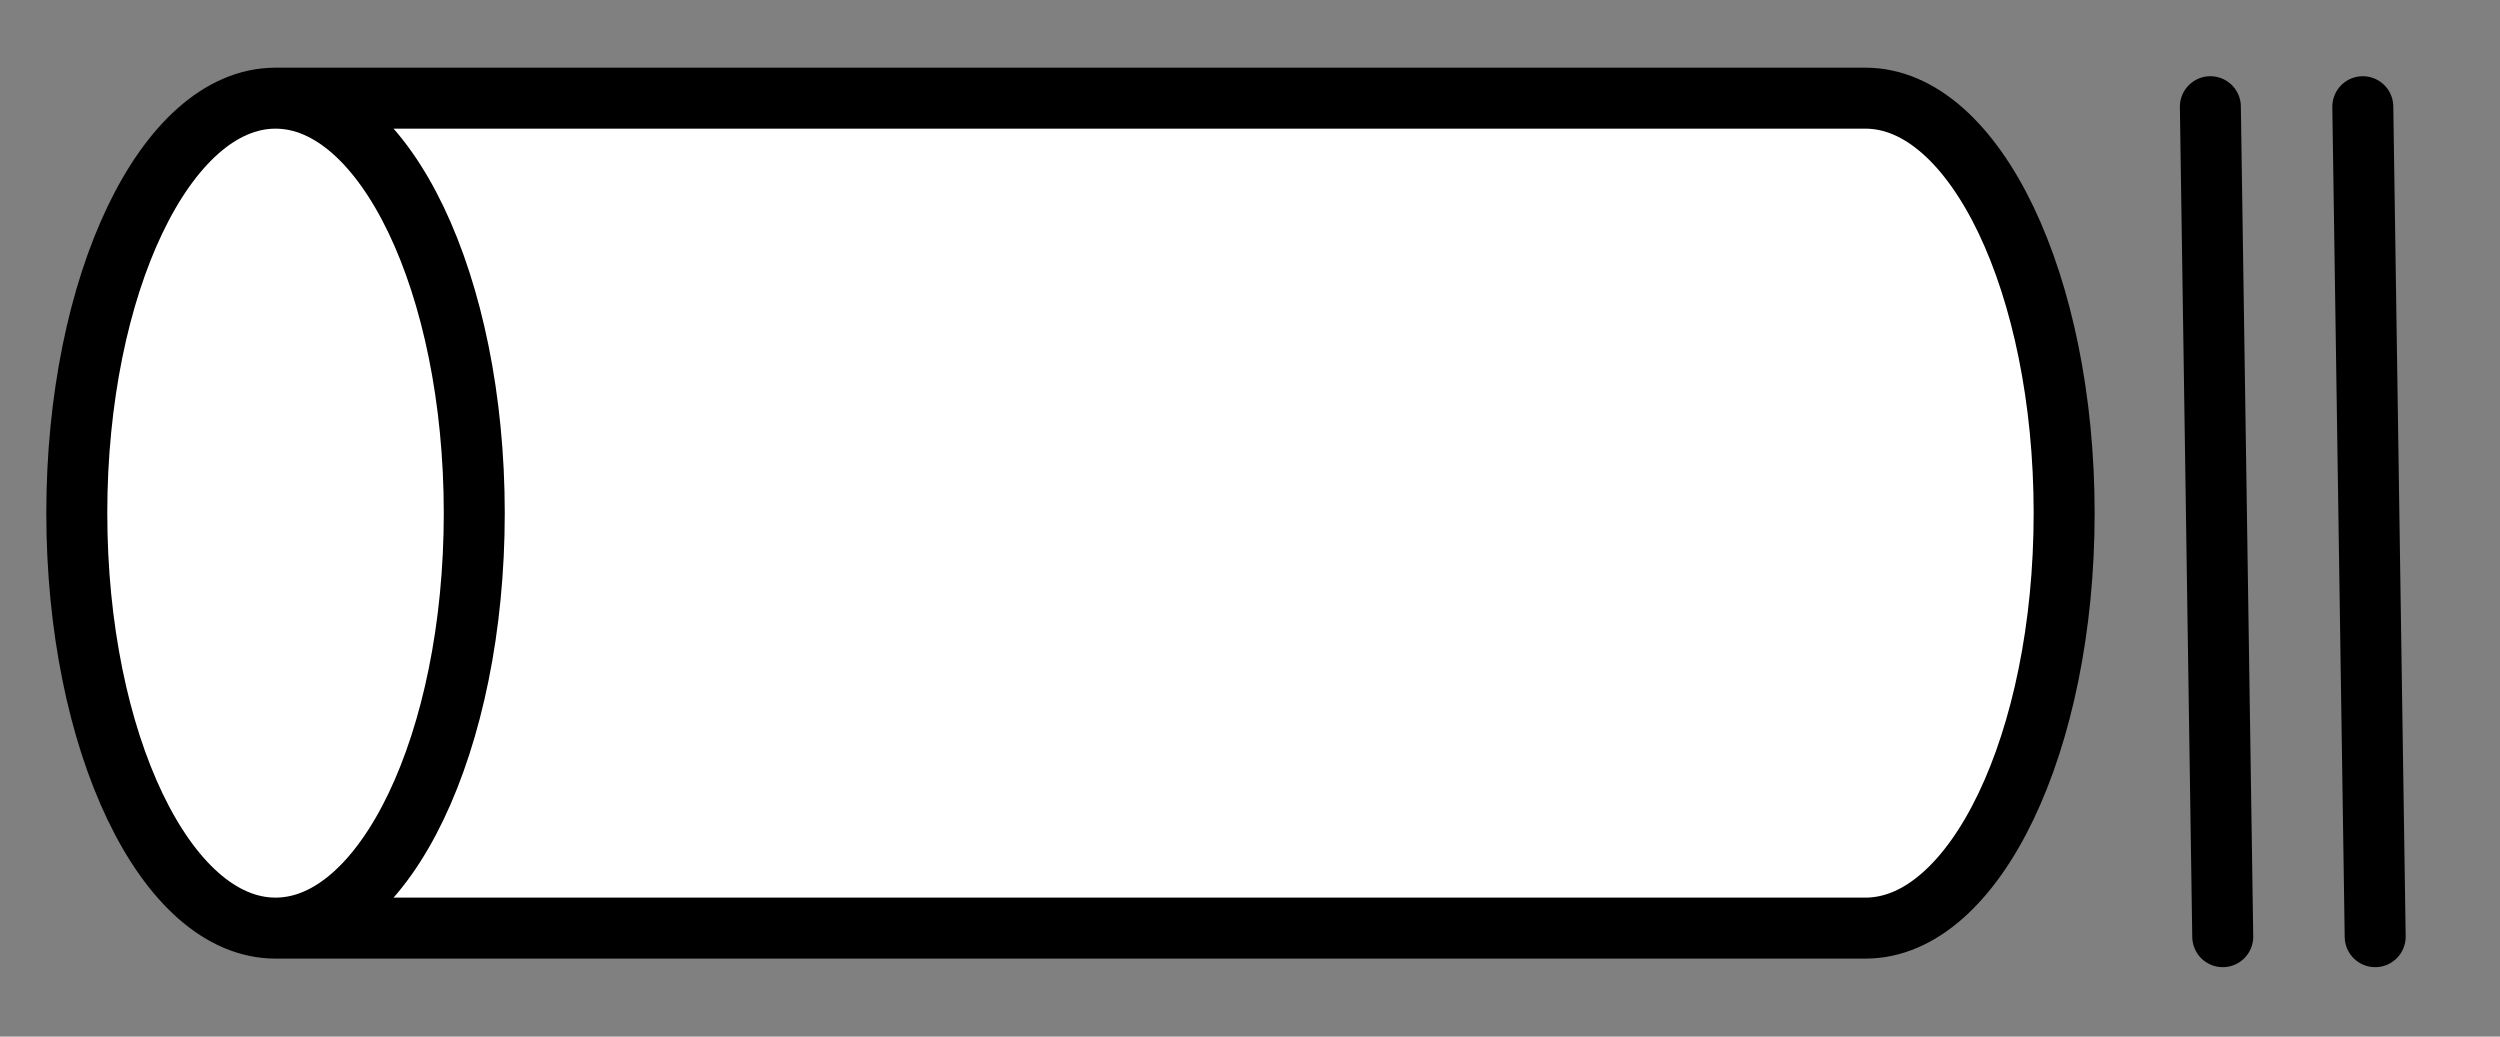 <?xml version="1.0"?>
<!DOCTYPE svg PUBLIC "-//W3C//DTD SVG 1.1//EN" "http://www.w3.org/Graphics/SVG/1.1/DTD/svg11.dtd">
<svg xmlns="http://www.w3.org/2000/svg" xmlns:xl="http://www.w3.org/1999/xlink" version="1.1" viewBox="167 179 82 34" width="82pt" height="34pt"><rect x="167" y="179" width="82" height="34" fill="#808080" stroke="none"/><defs></defs><g stroke="none" stroke-opacity="1" stroke-dasharray="none" fill="none" fill-opacity="1"><title>Canvas 1</title><g><title>Layer 1</title><path d="M 228.186 209.442 L 176.037 209.442 C 172.439 209.442 169.519 203.345 169.519 195.831 C 169.519 188.318 172.439 182.22 176.037 182.22 L 228.186 182.22 C 231.784 182.22 234.704 188.318 234.704 195.831 C 234.704 203.345 231.784 209.442 228.186 209.442" fill="white"/><path d="M 228.186 209.442 L 176.037 209.442 C 172.439 209.442 169.519 203.345 169.519 195.831 C 169.519 188.318 172.439 182.22 176.037 182.22 L 228.186 182.22 C 231.784 182.22 234.704 188.318 234.704 195.831 C 234.704 203.345 231.784 209.442 228.186 209.442 M 176.037 209.442 C 179.635 209.442 182.556 203.345 182.556 195.831 C 182.556 188.318 179.635 182.22 176.037 182.22" stroke="black" stroke-linecap="round" stroke-linejoin="round" stroke-width="2"/><line x1="239.5" y1="182.5" x2="239.906" y2="209.723" stroke="black" stroke-linecap="round" stroke-linejoin="round" stroke-width="2"/><line x1="244.5" y1="182.5" x2="244.906" y2="209.723" stroke="black" stroke-linecap="round" stroke-linejoin="round" stroke-width="2"/></g></g></svg>
